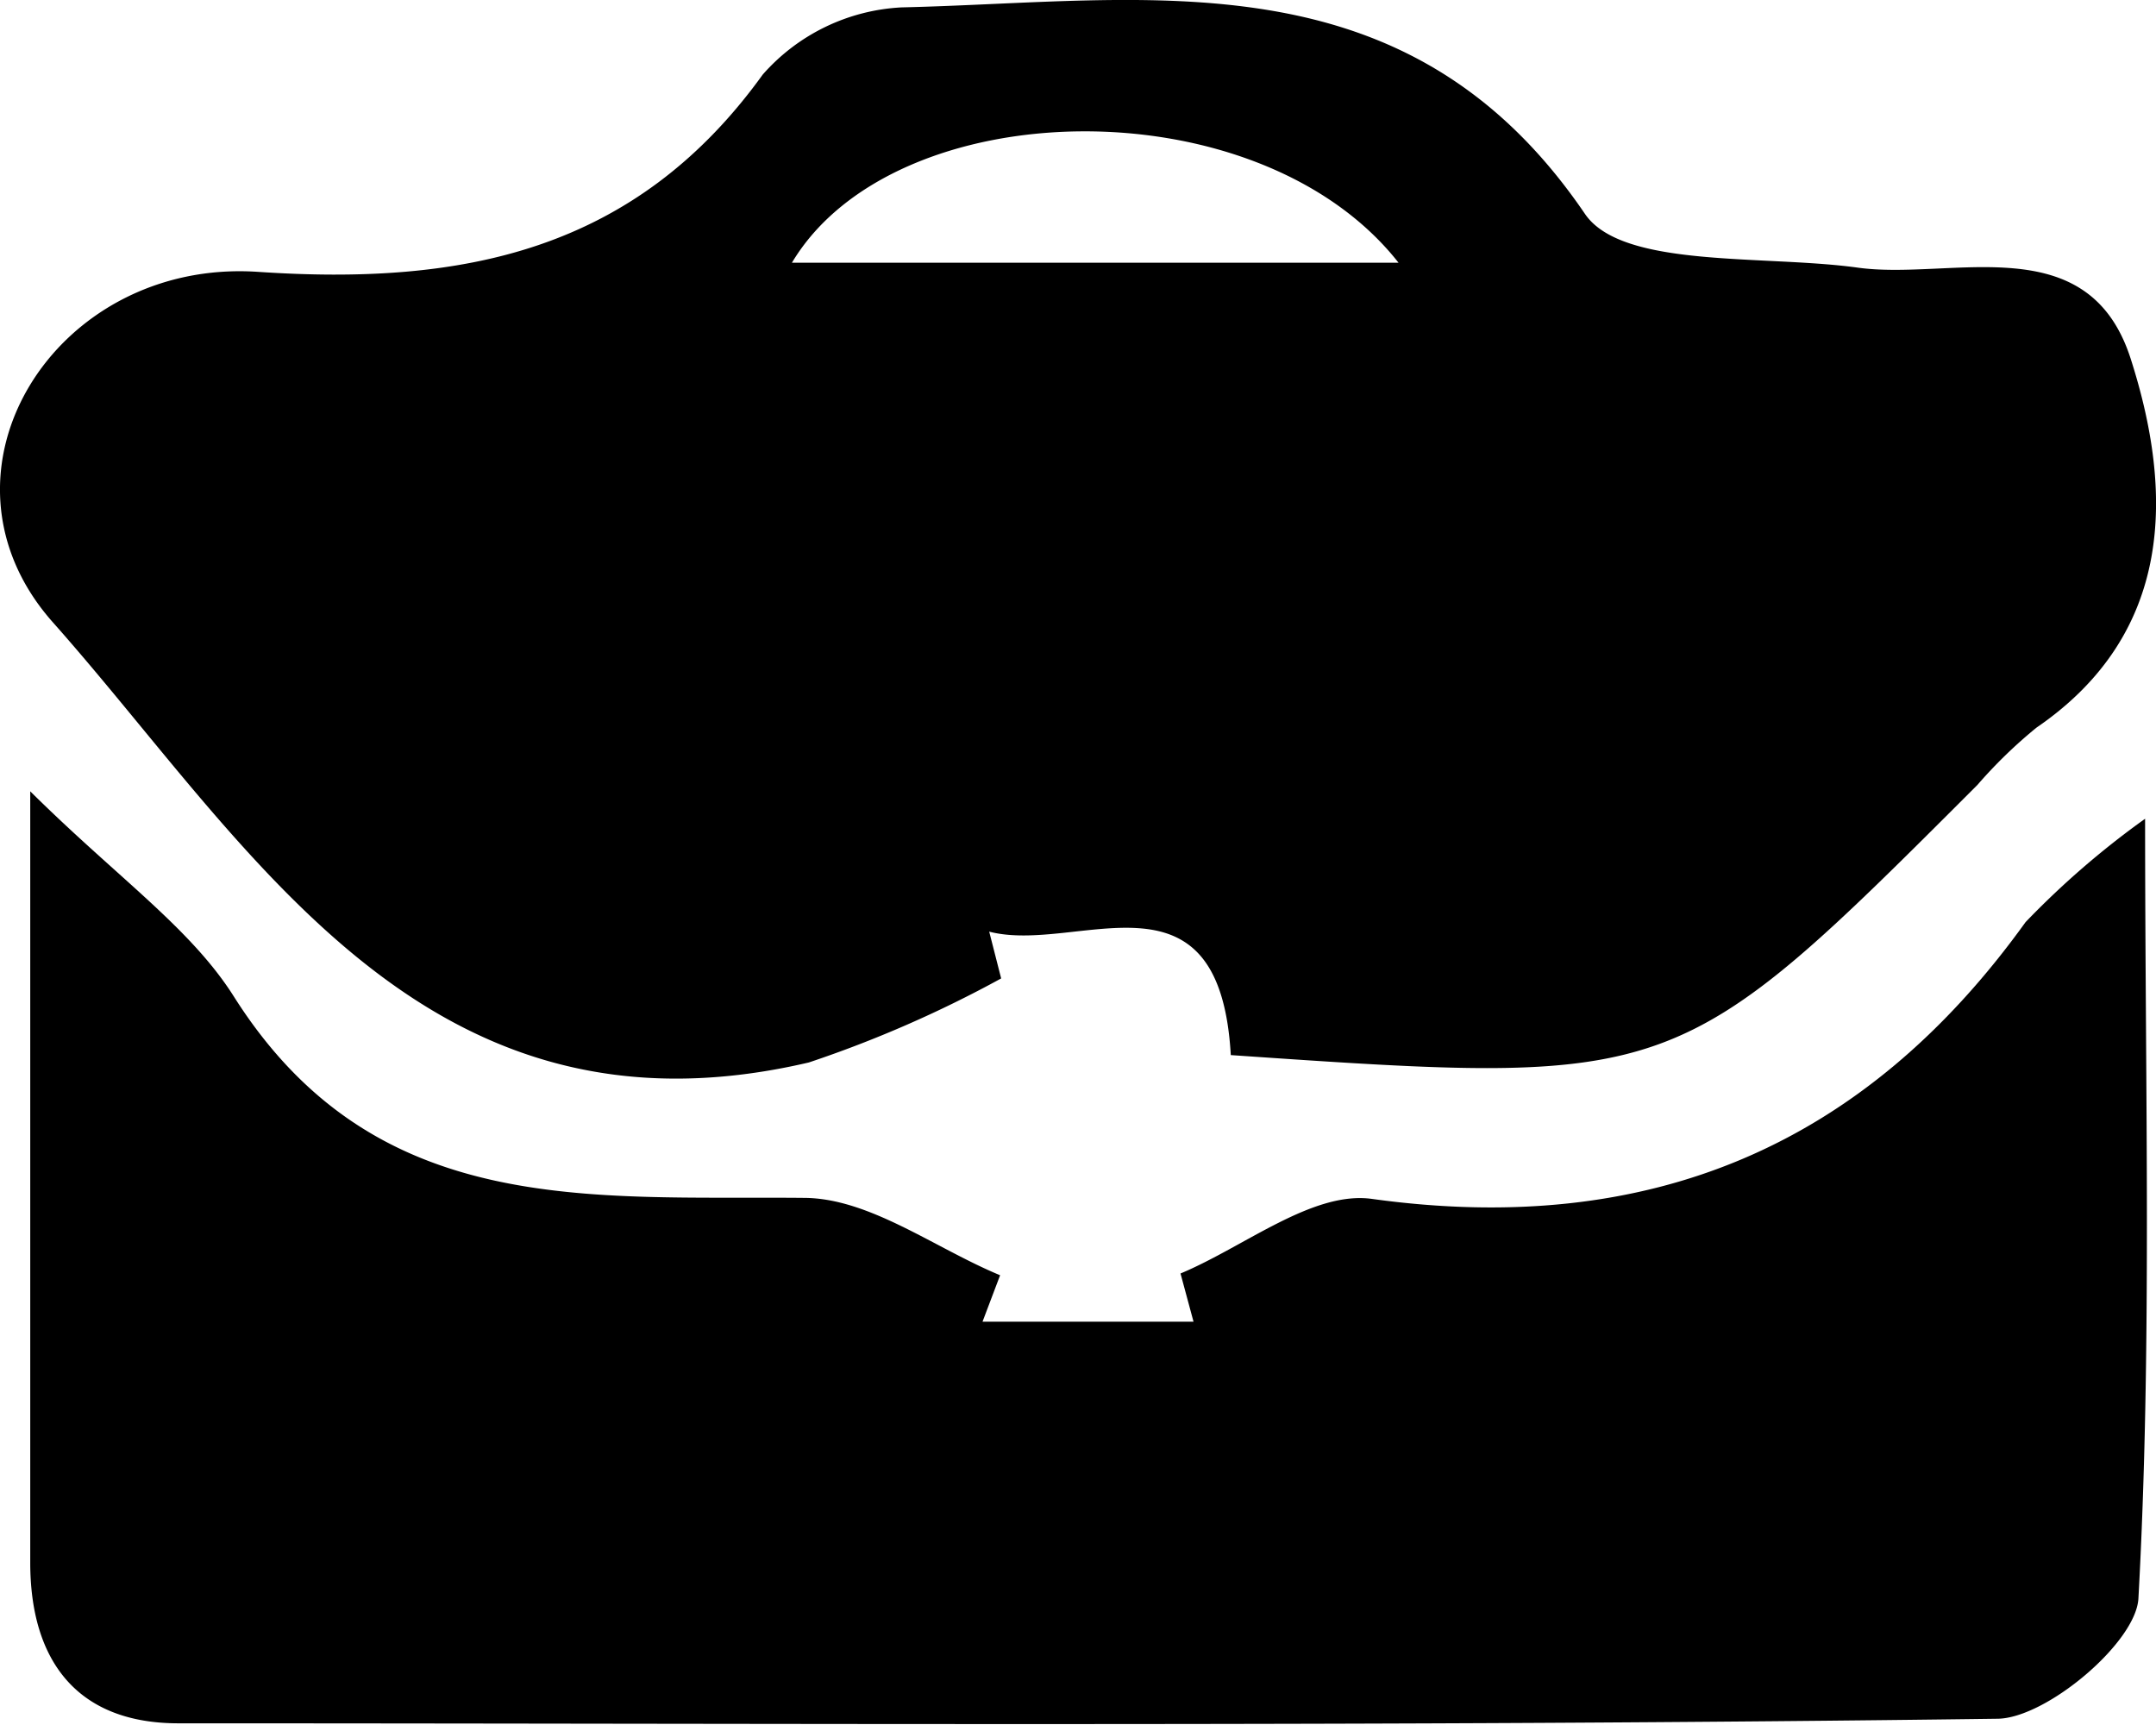 <svg xmlns="http://www.w3.org/2000/svg" viewBox="0 0 61.31 49.04"><title>Asset 13</title><g id="Layer_2" data-name="Layer 2"><g id="case_7"><path id="top" d="M35,30c-.32-5.59-4.36-2.86-6.87-3.51l.34,1.33A33.45,33.45,0,0,1,23,30.21C12,32.78,7.11,24,1.49,17.68c-3.74-4.24.06-10.34,5.85-9.95s10.71-.56,14.35-5.61A5.64,5.64,0,0,1,25.64.21C32.67.05,40-1.37,45.07,6.08c1.06,1.56,5.09,1.16,7.76,1.53s6.55-1.18,7.76,2.59S61.84,18,57.91,20.69a13.57,13.57,0,0,0-1.68,1.63C47.68,30.87,47.68,30.87,35,30ZM39.77,7.47c-4-5.09-14.34-4.87-17.25,0Z"/><path id="bottom" d="M61,23.28c0,7.94.2,15.07-.19,22.17-.07,1.26-2.62,3.4-4,3.42C39.52,49.1,22.29,49,5.07,49,2.21,49,.86,47.24.86,44.43c0-6.86,0-13.73,0-21.93,2.47,2.45,4.56,3.88,5.8,5.85,4,6.3,10.07,5.65,16.19,5.71,1.87,0,3.73,1.43,5.59,2.2l-.5,1.32h6l-.37-1.37c1.82-.76,3.76-2.36,5.45-2.12,7.89,1.09,14-1.5,18.58-7.87A24.35,24.35,0,0,1,61,23.28Z"/></g></g></svg>